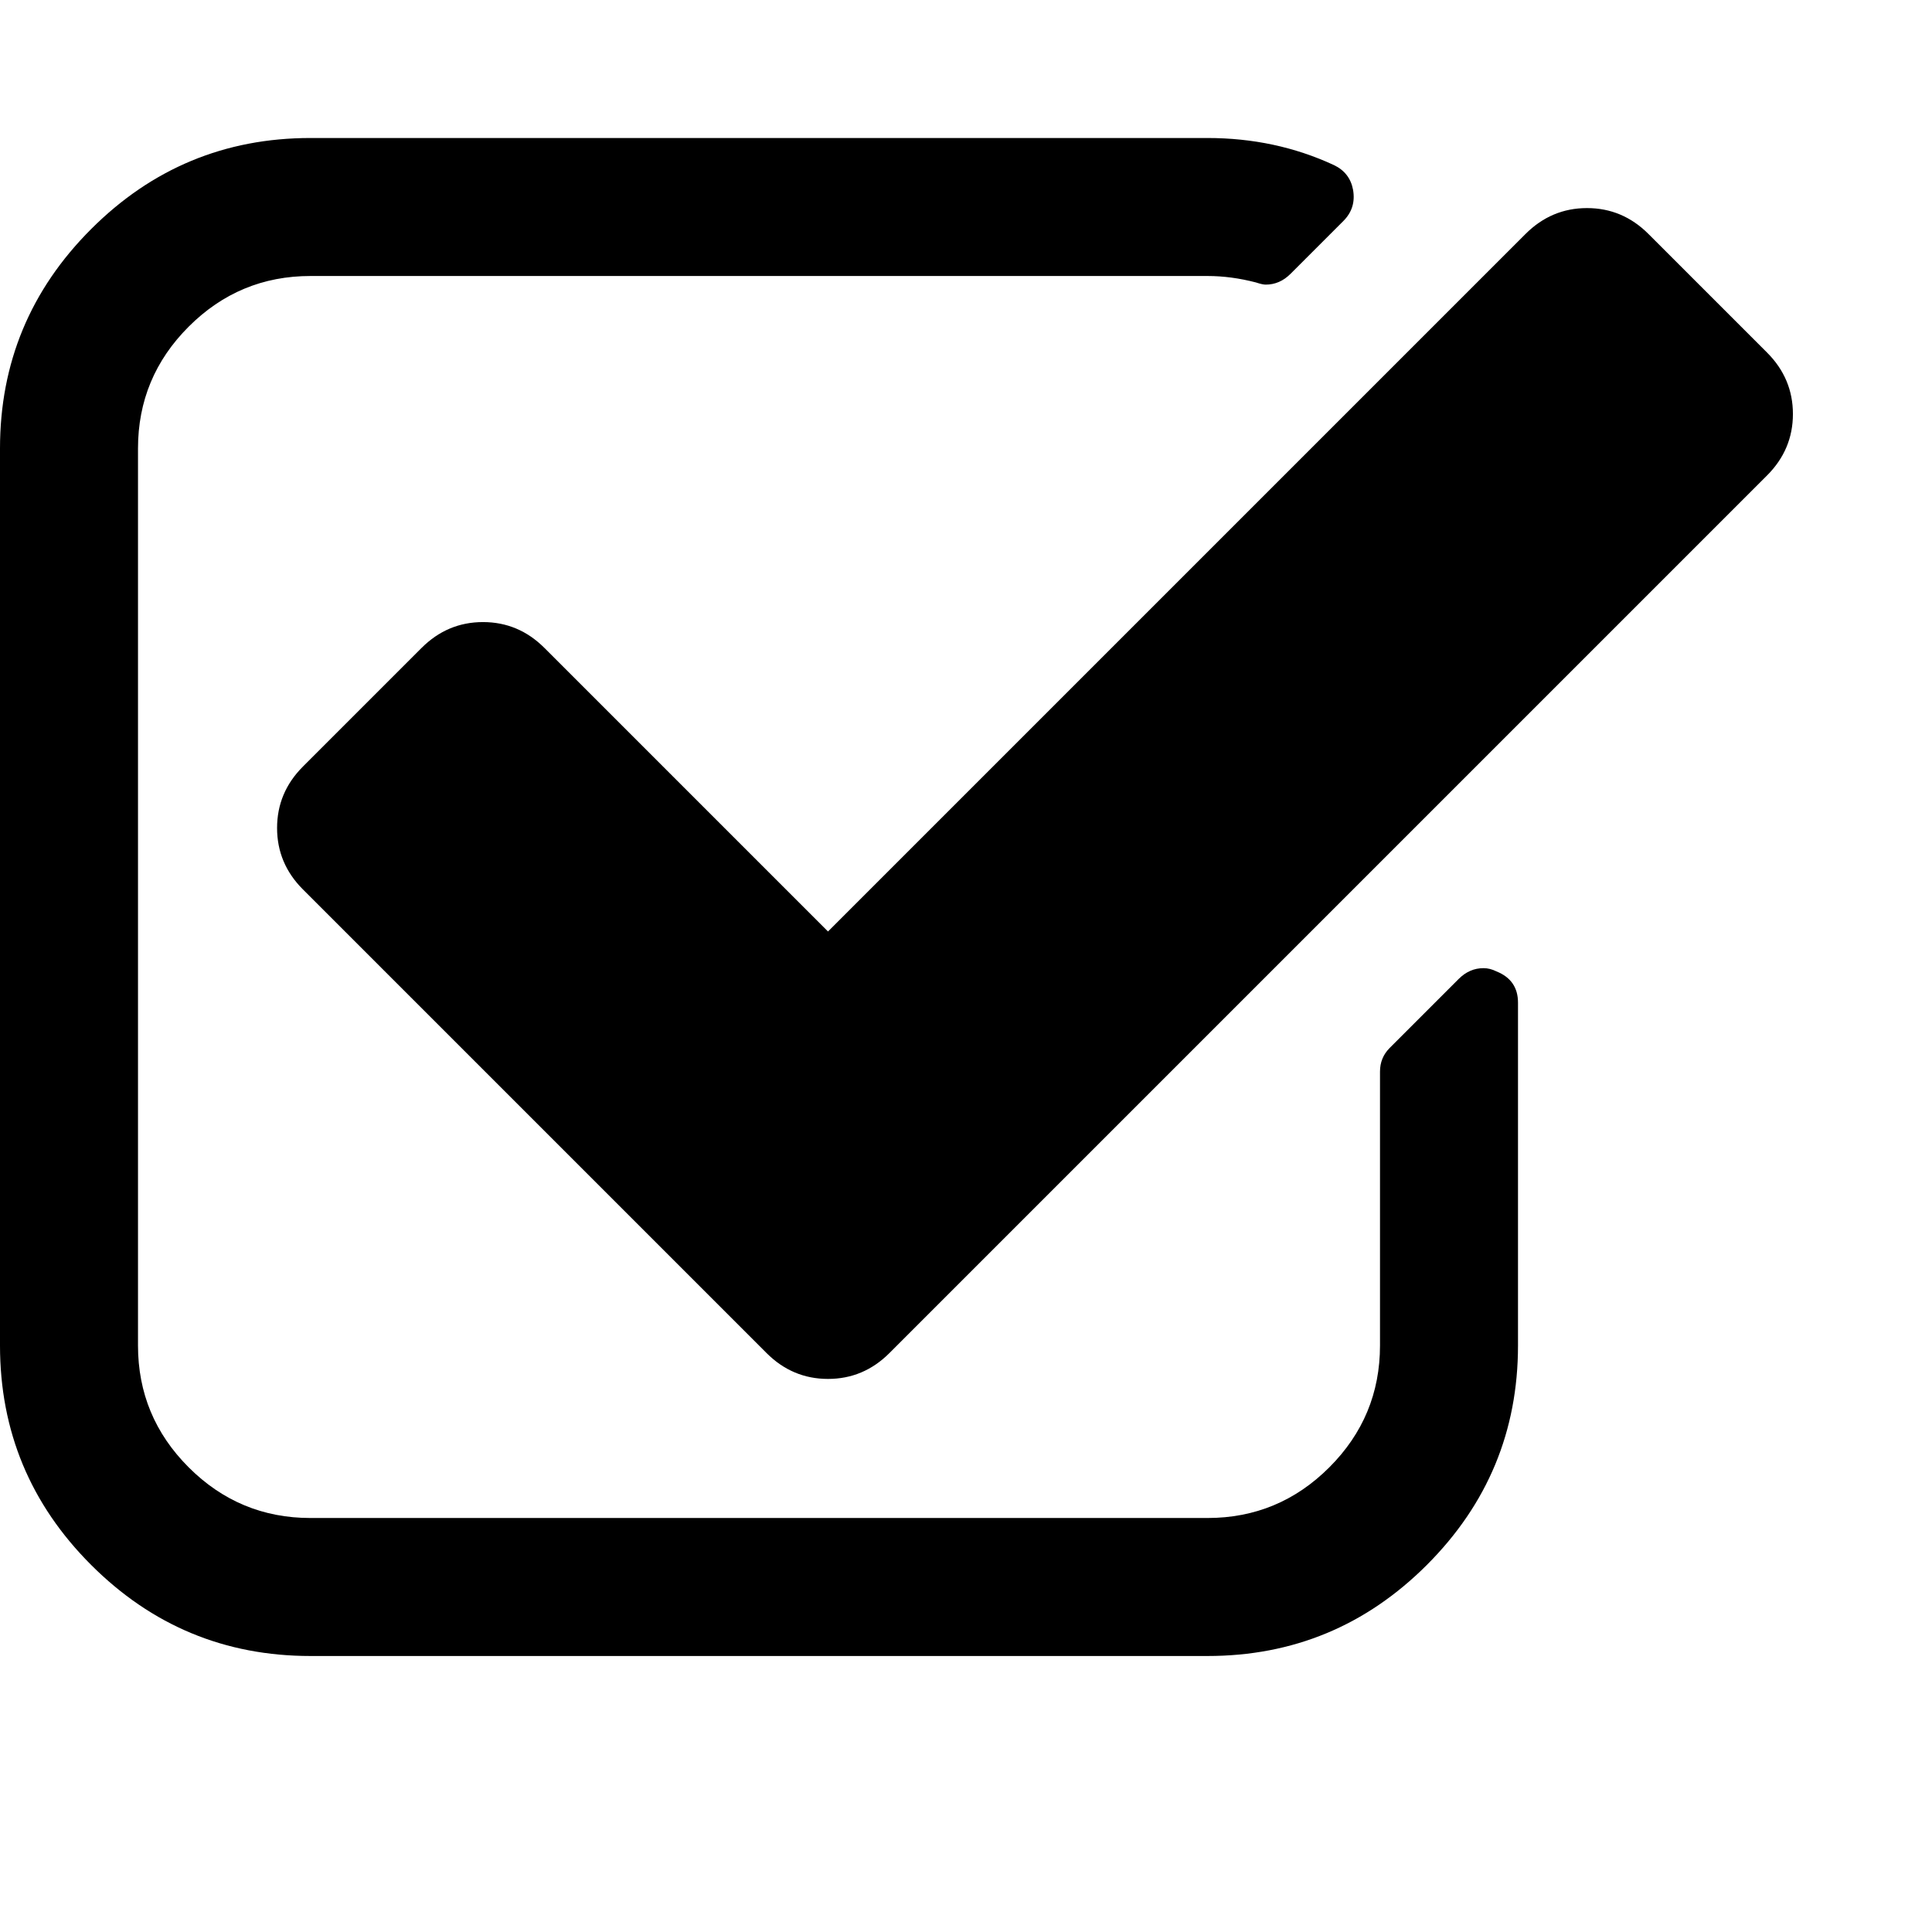 <?xml version="1.0" encoding="utf-8"?>
<!DOCTYPE svg PUBLIC "-//W3C//DTD SVG 1.1 Tiny//EN" "http://www.w3.org/Graphics/SVG/1.1/DTD/svg11-tiny.dtd">
<svg version="1.1" baseProfile="tiny" id="Layer_1" xmlns="http://www.w3.org/2000/svg" xmlns:xlink="http://www.w3.org/1999/xlink" x="0px" y="0px" width="16px" height="16px" viewBox="0 0 500 500" xml:space="preserve">
	<path d="M392.857 259.487v88.728q0 33.203-23.577 56.78t-56.78 23.577h-232.143q-33.203 0-56.78-23.577t-23.577-56.78v-232.143q0-33.203 23.577-56.78t56.78-23.577h232.143q17.578 0 32.645 6.976 4.185 1.953 5.022 6.417 0.837 4.743-2.511 8.091l-13.672 13.672q-2.79 2.79-6.417 2.79-0.837 0-2.511-0.558-6.417-1.674-12.556-1.674h-232.143q-18.415 0-31.529 13.114t-13.114 31.529v232.143q0 18.415 13.114 31.529t31.529 13.114h232.143q18.415 0 31.529-13.114t13.114-31.529v-70.871q0-3.627 2.511-6.138l17.857-17.857q2.79-2.79 6.417-2.79 1.674 0 3.348 0.837 5.581 2.232 5.581 8.091zM457.31 123.047l-227.121 227.121q-6.696 6.696-15.904 6.696t-15.904-6.696l-119.978-119.978q-6.696-6.696-6.696-15.904t6.696-15.904l30.692-30.692q6.696-6.696 15.904-6.696t15.904 6.696l73.382 73.382 180.524-180.524q6.696-6.696 15.904-6.696t15.904 6.696l30.692 30.692q6.696 6.696 6.696 15.904t-6.696 15.904z" fill="#000000" />
</svg>
